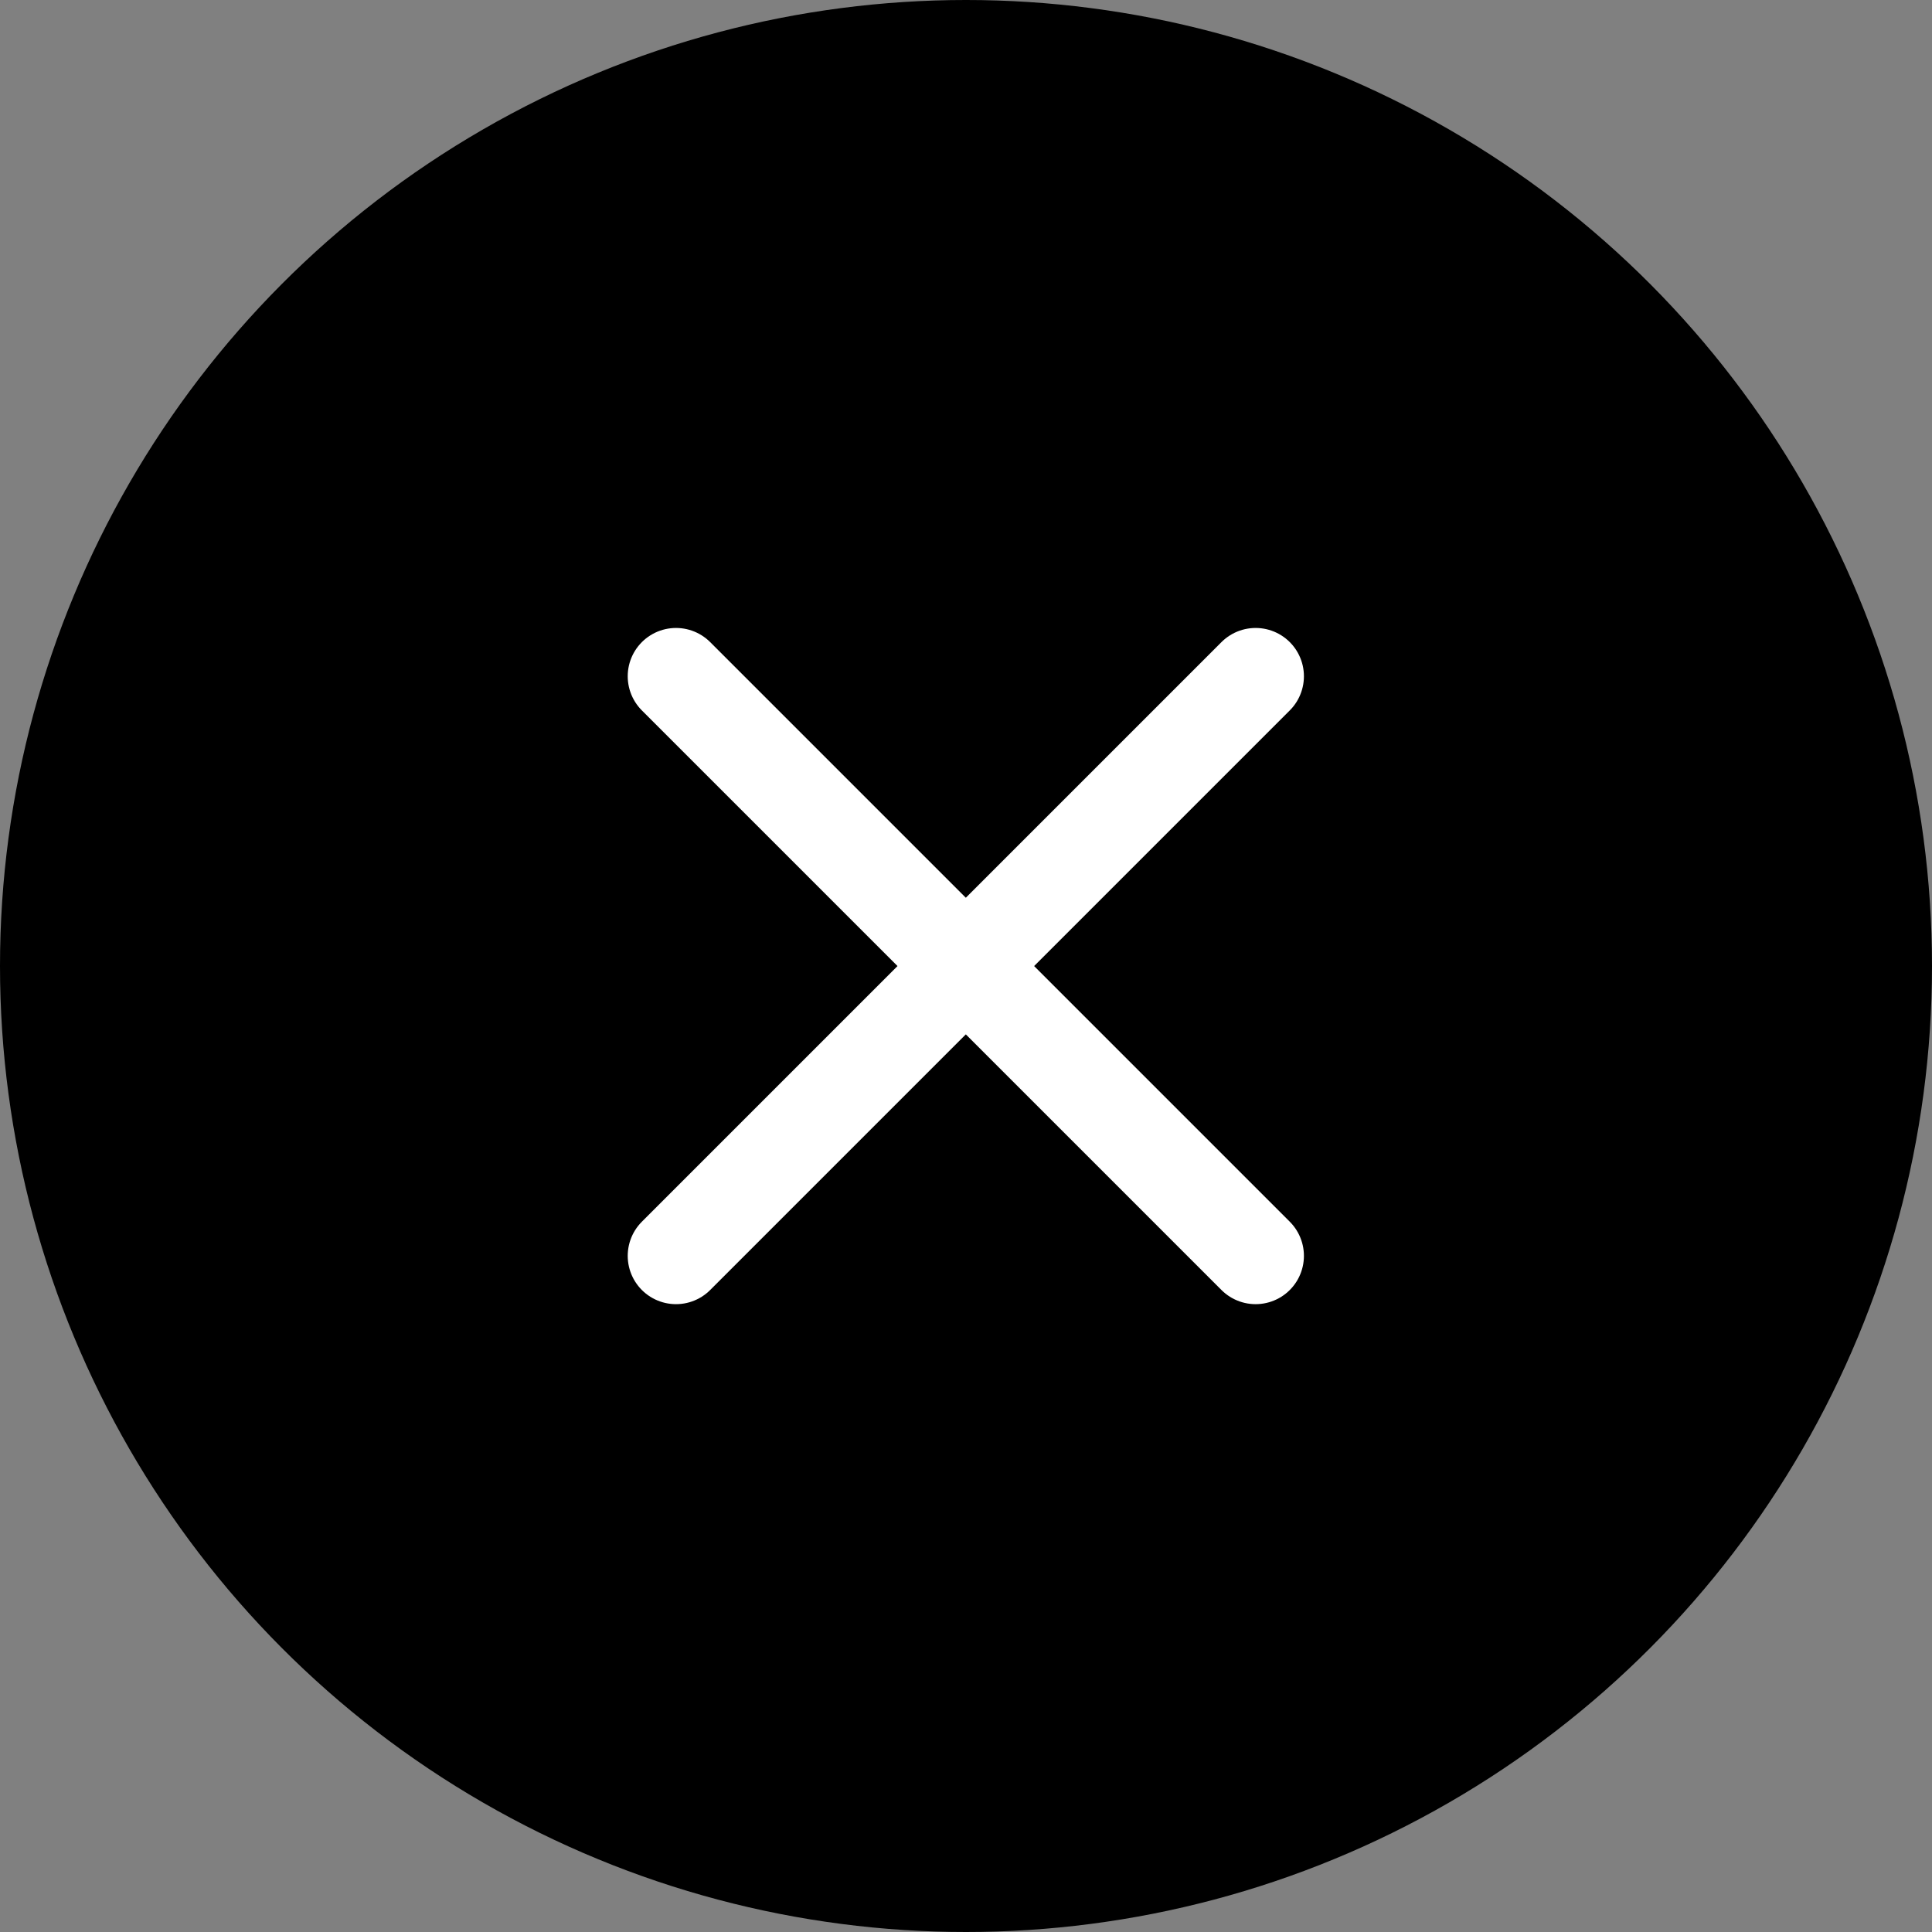 <svg width="32" height="32" viewBox="0 0 32 32" fill="none" xmlns="http://www.w3.org/2000/svg">
    <rect x="0" y="0" width="32" height="32" fill="#808080" stroke="none"/>
    <circle cx="16" cy="16" r="16" fill="currentColor"/>
    <path d="M20.797 11.201L11.197 20.801" stroke="white" stroke-width="1.6" stroke-linecap="round" stroke-linejoin="round"/>
    <path d="M11.197 11.201L20.797 20.801" stroke="white" stroke-width="1.6" stroke-linecap="round" stroke-linejoin="round"/>
    </svg>
    
